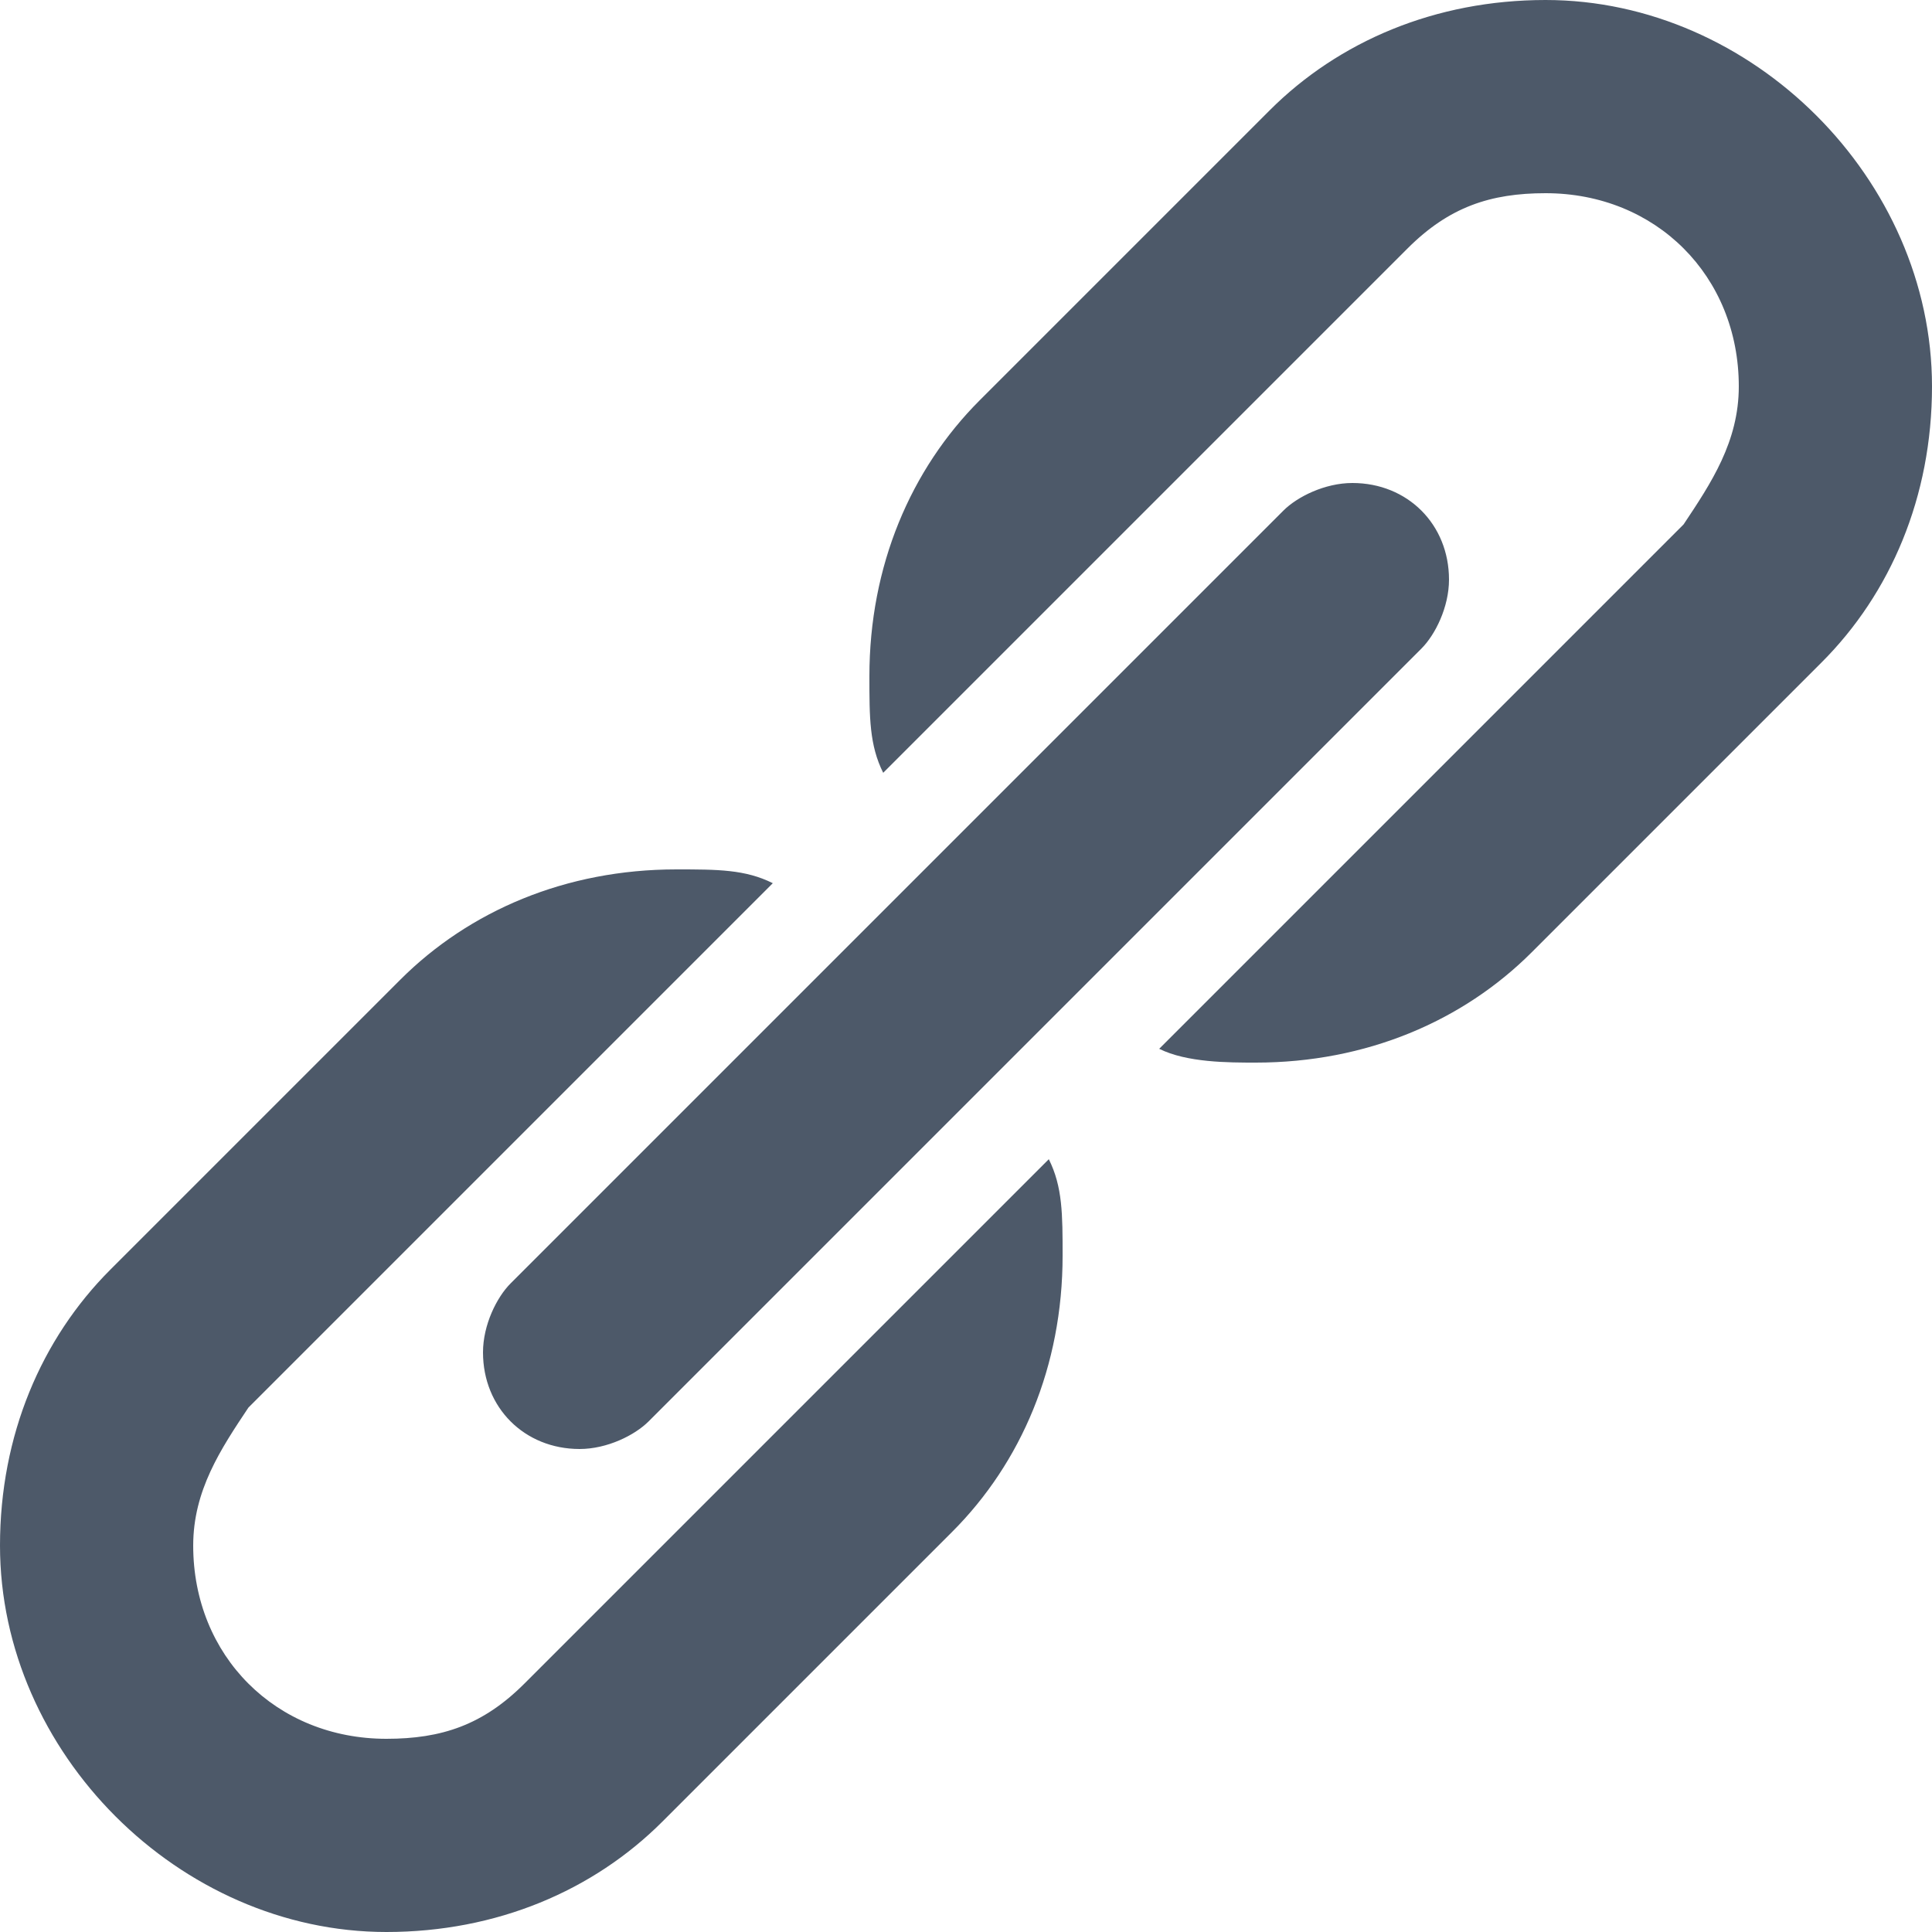 <svg viewBox="0 0 14 14" xmlns="http://www.w3.org/2000/svg"><path d="M7.6 8.4l-3.1 3.1-.7.7c-.3.3-.6.4-1 .4-.8 0-1.4-.6-1.4-1.4 0-.4.2-.7.4-1l3.8-3.8c-.2-.1-.4-.1-.7-.1-.8 0-1.5.3-2 .8L.8 9.2c-.5.5-.8 1.2-.8 2C0 12.7 1.3 14 2.8 14c.8 0 1.5-.3 2-.8l2.1-2.1c.5-.5.8-1.2.8-2 0-.3 0-.5-.1-.7zM14 2.8C14 1.3 12.7 0 11.2 0c-.8 0-1.5.3-2 .8L7.1 2.9c-.5.5-.8 1.2-.8 2 0 .3 0 .5.1.7l3.1-3.1.7-.7c.3-.3.6-.4 1-.4.8 0 1.4.6 1.4 1.4 0 .4-.2.7-.4 1L8.4 7.6c.2.1.5.1.7.1.8 0 1.5-.3 2-.8l2.1-2.1c.5-.5.8-1.2.8-2zm-10.5 7c0 .4.3.7.7.7.2 0 .4-.1.5-.2l5.6-5.6c.1-.1.2-.3.2-.5 0-.4-.3-.7-.7-.7-.2 0-.4.1-.5.2L7.9 5.1 6.5 6.5 5.1 7.9 3.7 9.3c-.1.1-.2.3-.2.5z" fill="#4d5969"/></svg>
